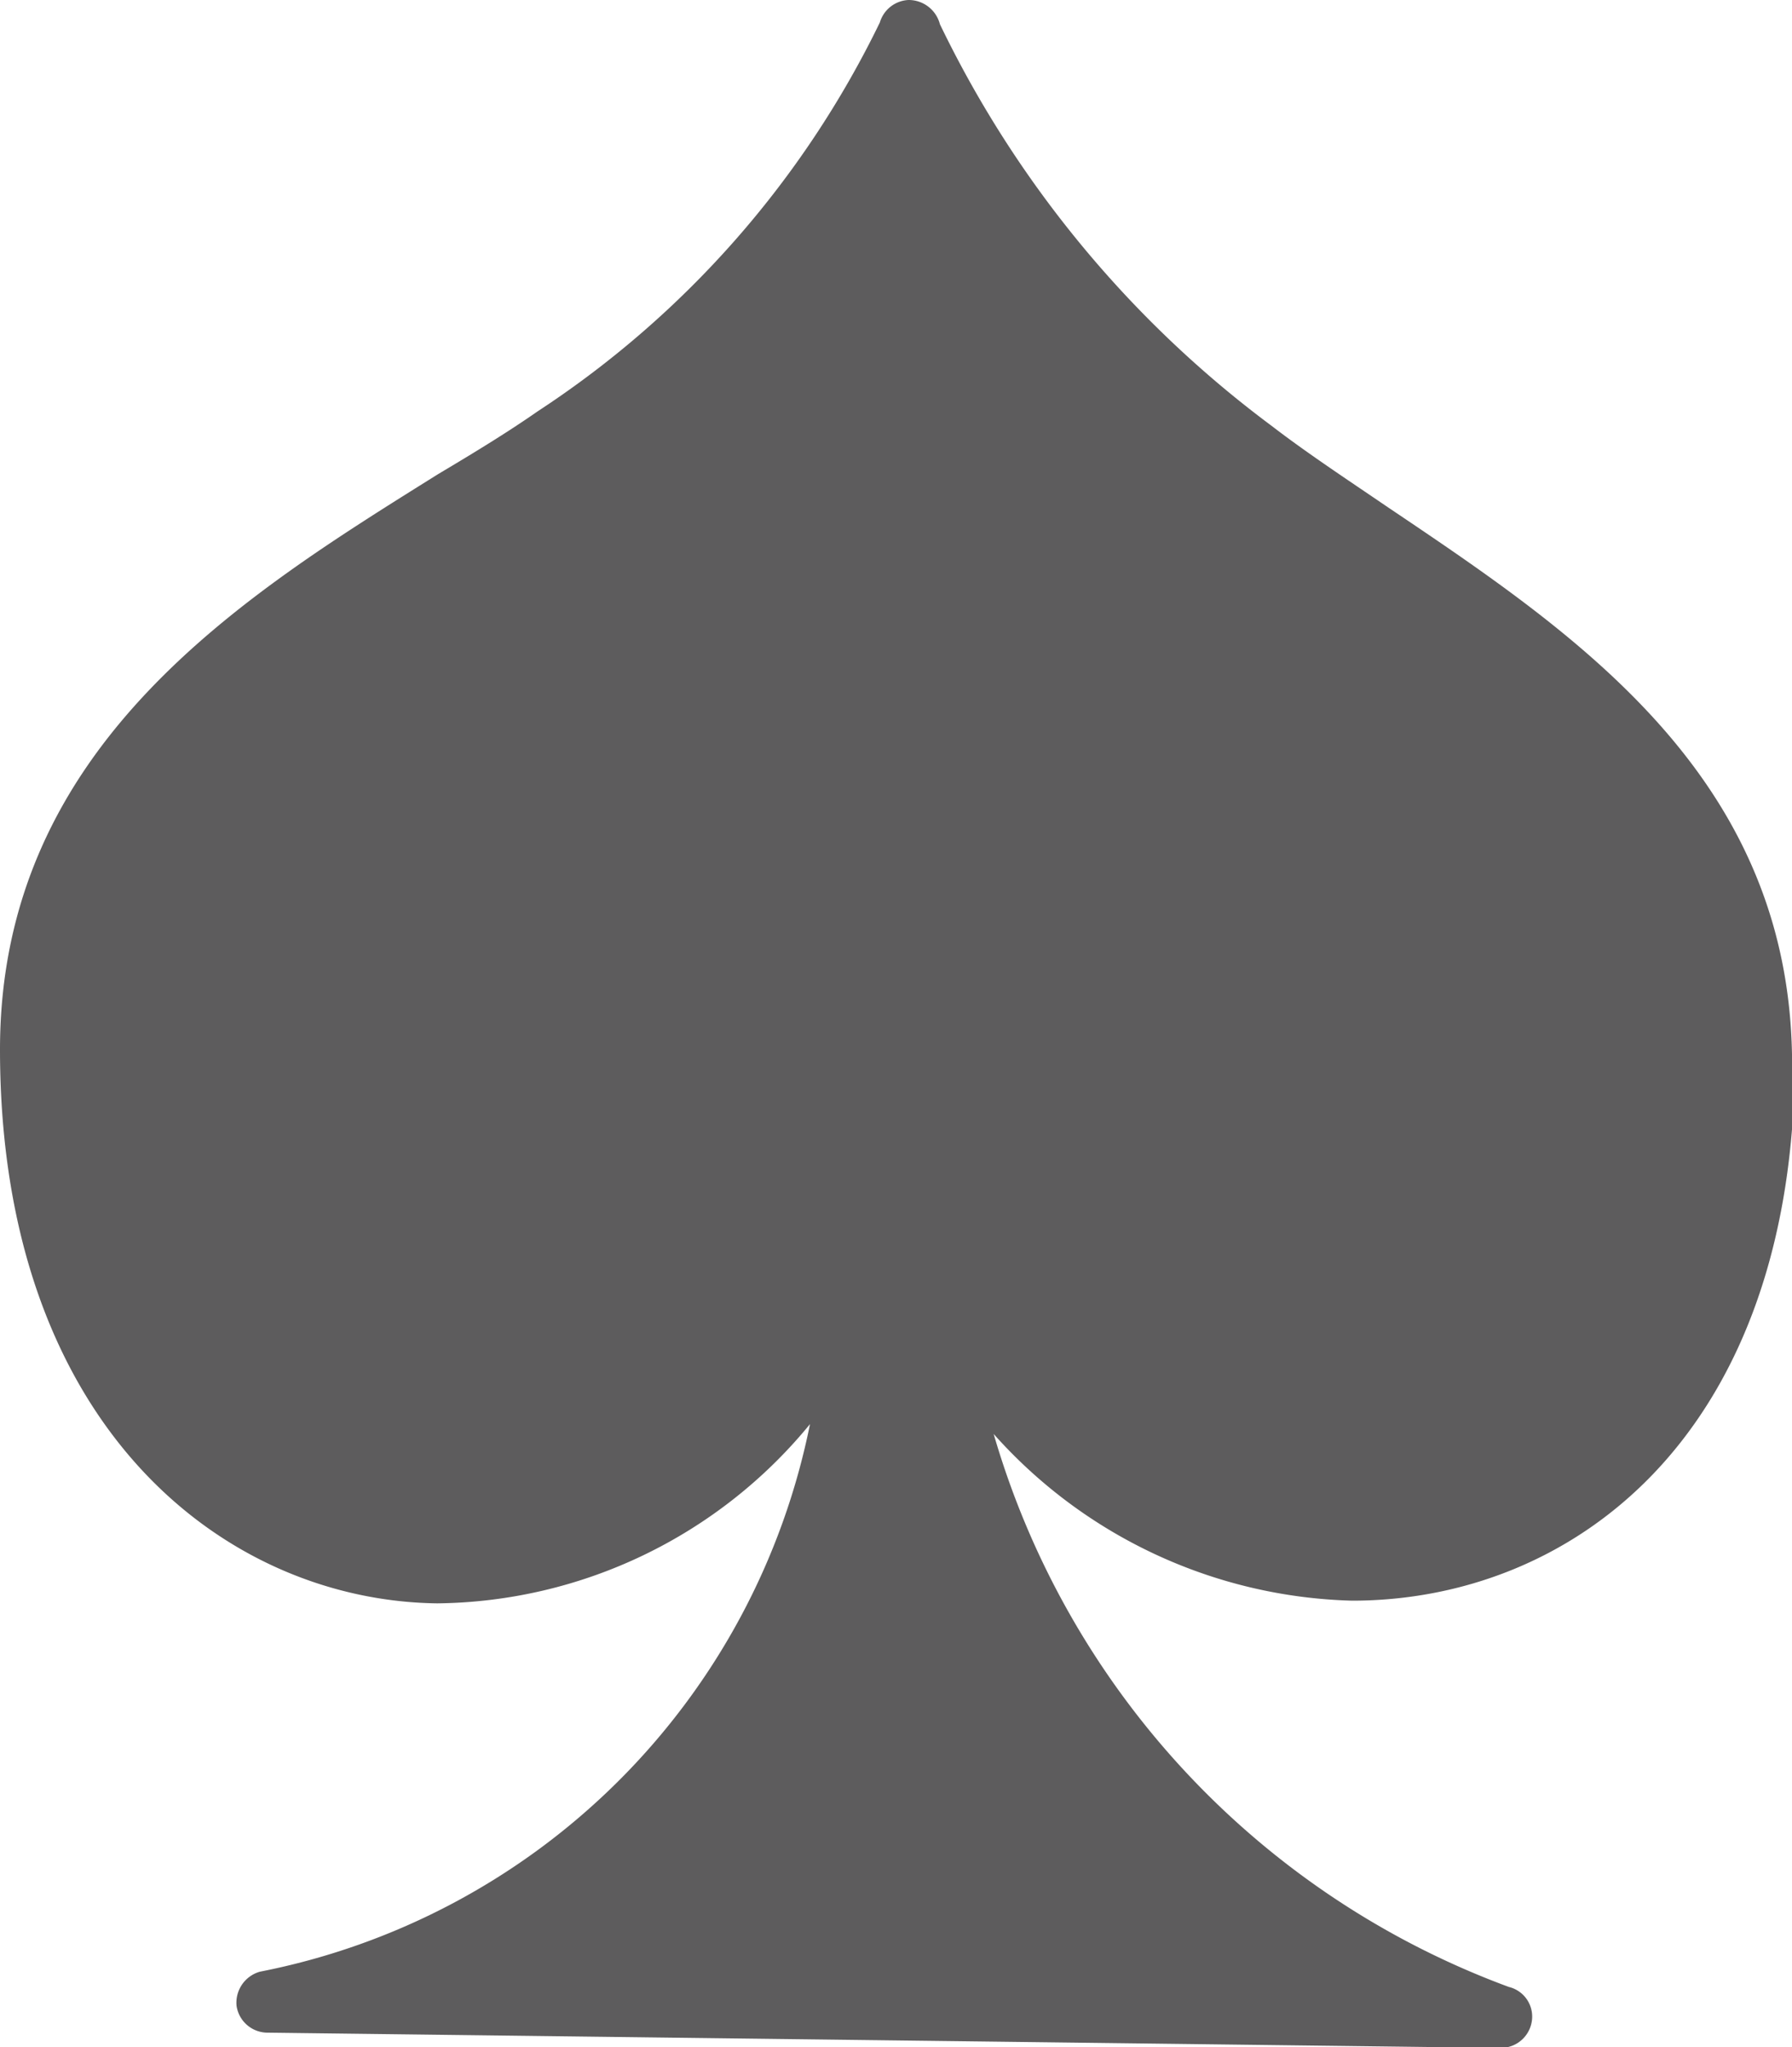 <svg xmlns="http://www.w3.org/2000/svg" viewBox="0 0 20 22.84"><defs><style>.cls-1{fill:#5d5c5d;}</style></defs><title>SpadesOn</title><g id="Capa_2" data-name="Capa 2"><g id="Capa_1-2" data-name="Capa 1"><path class="cls-1" d="M20,12c.06-3.28-2.37-4.9-4.51-6.34h0c-.47-.32-.91-.61-1.3-.91A12.17,12.17,0,0,1,10.49.27.36.36,0,0,0,10.14,0a.35.35,0,0,0-.32.25A10.84,10.84,0,0,1,6,4.59c-.33.23-.69.45-1.11.7C2.73,6.64,0,8.31,0,11.71c0,4.21,2.51,6.15,4.88,6.18a5.45,5.45,0,0,0,4.16-2A7.79,7.79,0,0,1,2.9,22a.36.36,0,0,0-.26.38.35.35,0,0,0,.35.3l13.76.17a.35.35,0,0,0,.35-.34.34.34,0,0,0-.26-.34A9.36,9.36,0,0,1,11.09,16a5.55,5.55,0,0,0,4,1.86c2.41,0,4.86-1.77,4.94-5.86Z"/></g></g></svg>